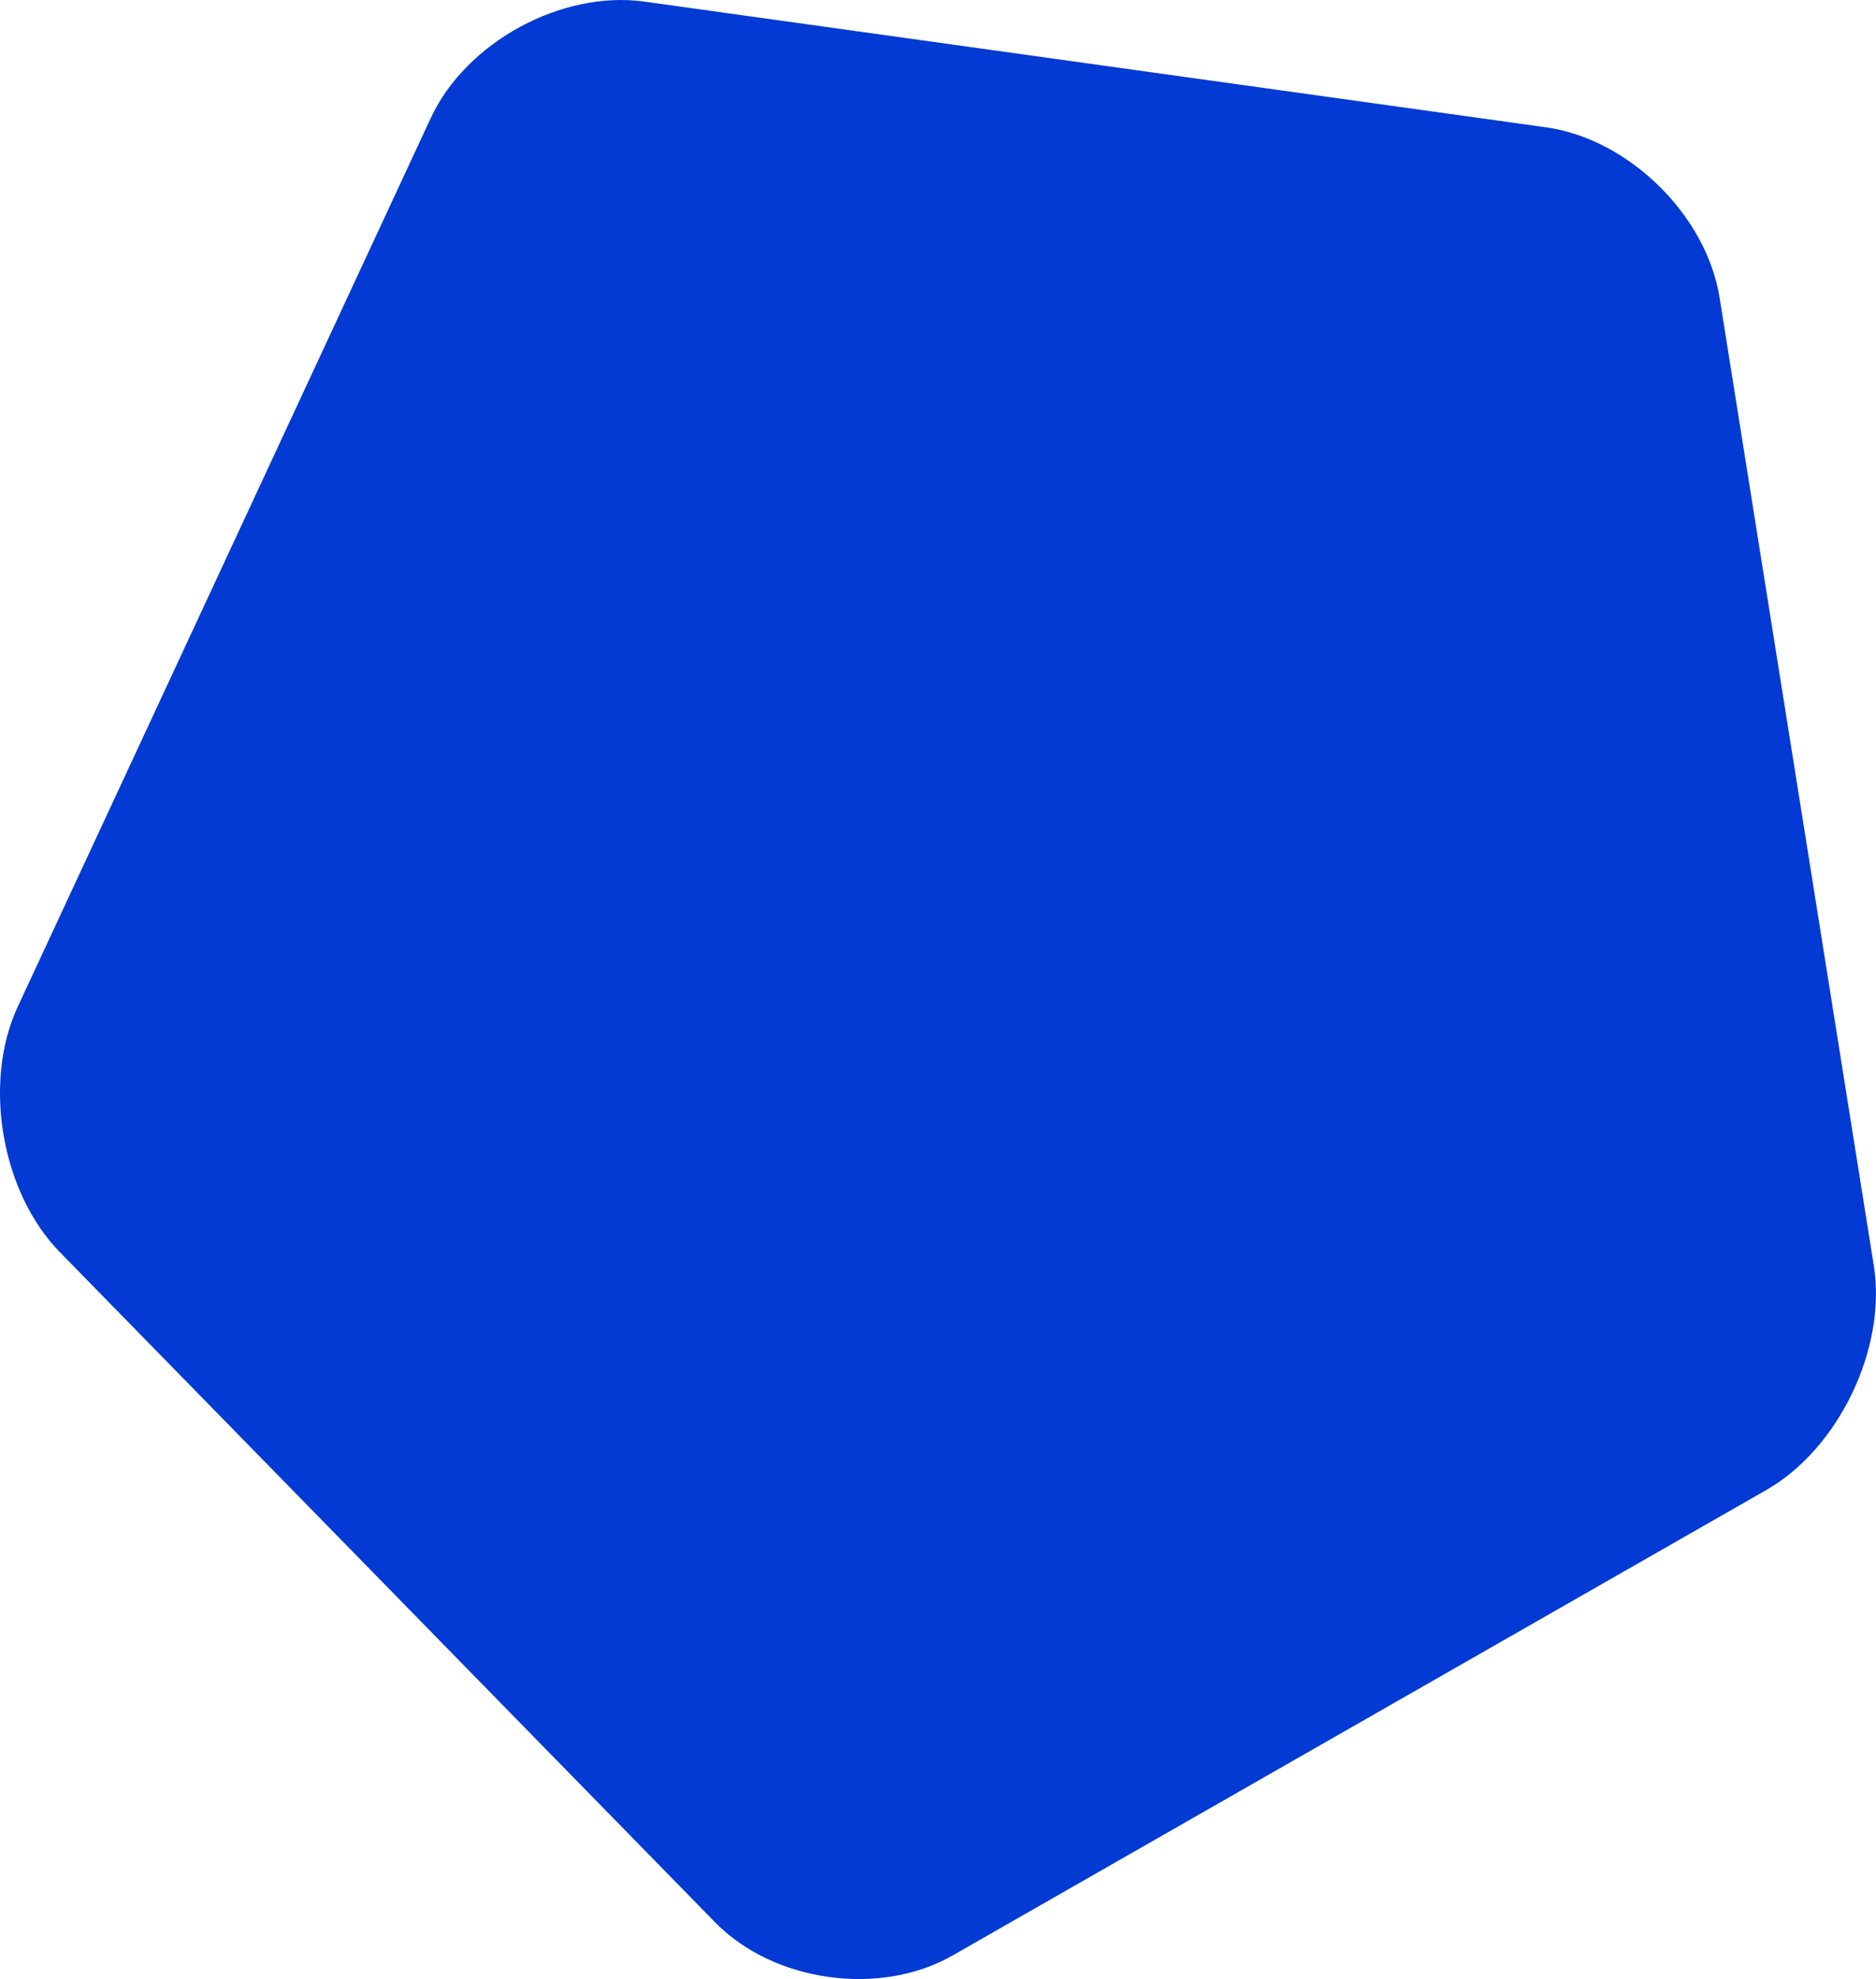 <svg id="fondos" xmlns="http://www.w3.org/2000/svg" viewBox="0 0 2539.85 2679.1"><defs><style>.cls-1{fill:#033ad3;}</style></defs><title>web-fondos-</title><path class="cls-1" d="M1289.47,2647.32c-98.21,56.06-241.95,36-321.08-44.77L80.95,1695C1.83,1614.21-23.65,1465.44,24,1362.89L583.27,159.66C630.93,57.1,760.42-13.46,872.47,2.17L2093,172.34c112.05,15.62,217.29,118.91,235.1,230.6l208.78,1310.31c17.8,111.68-47.4,247.8-145.6,303.87Z"/></svg>